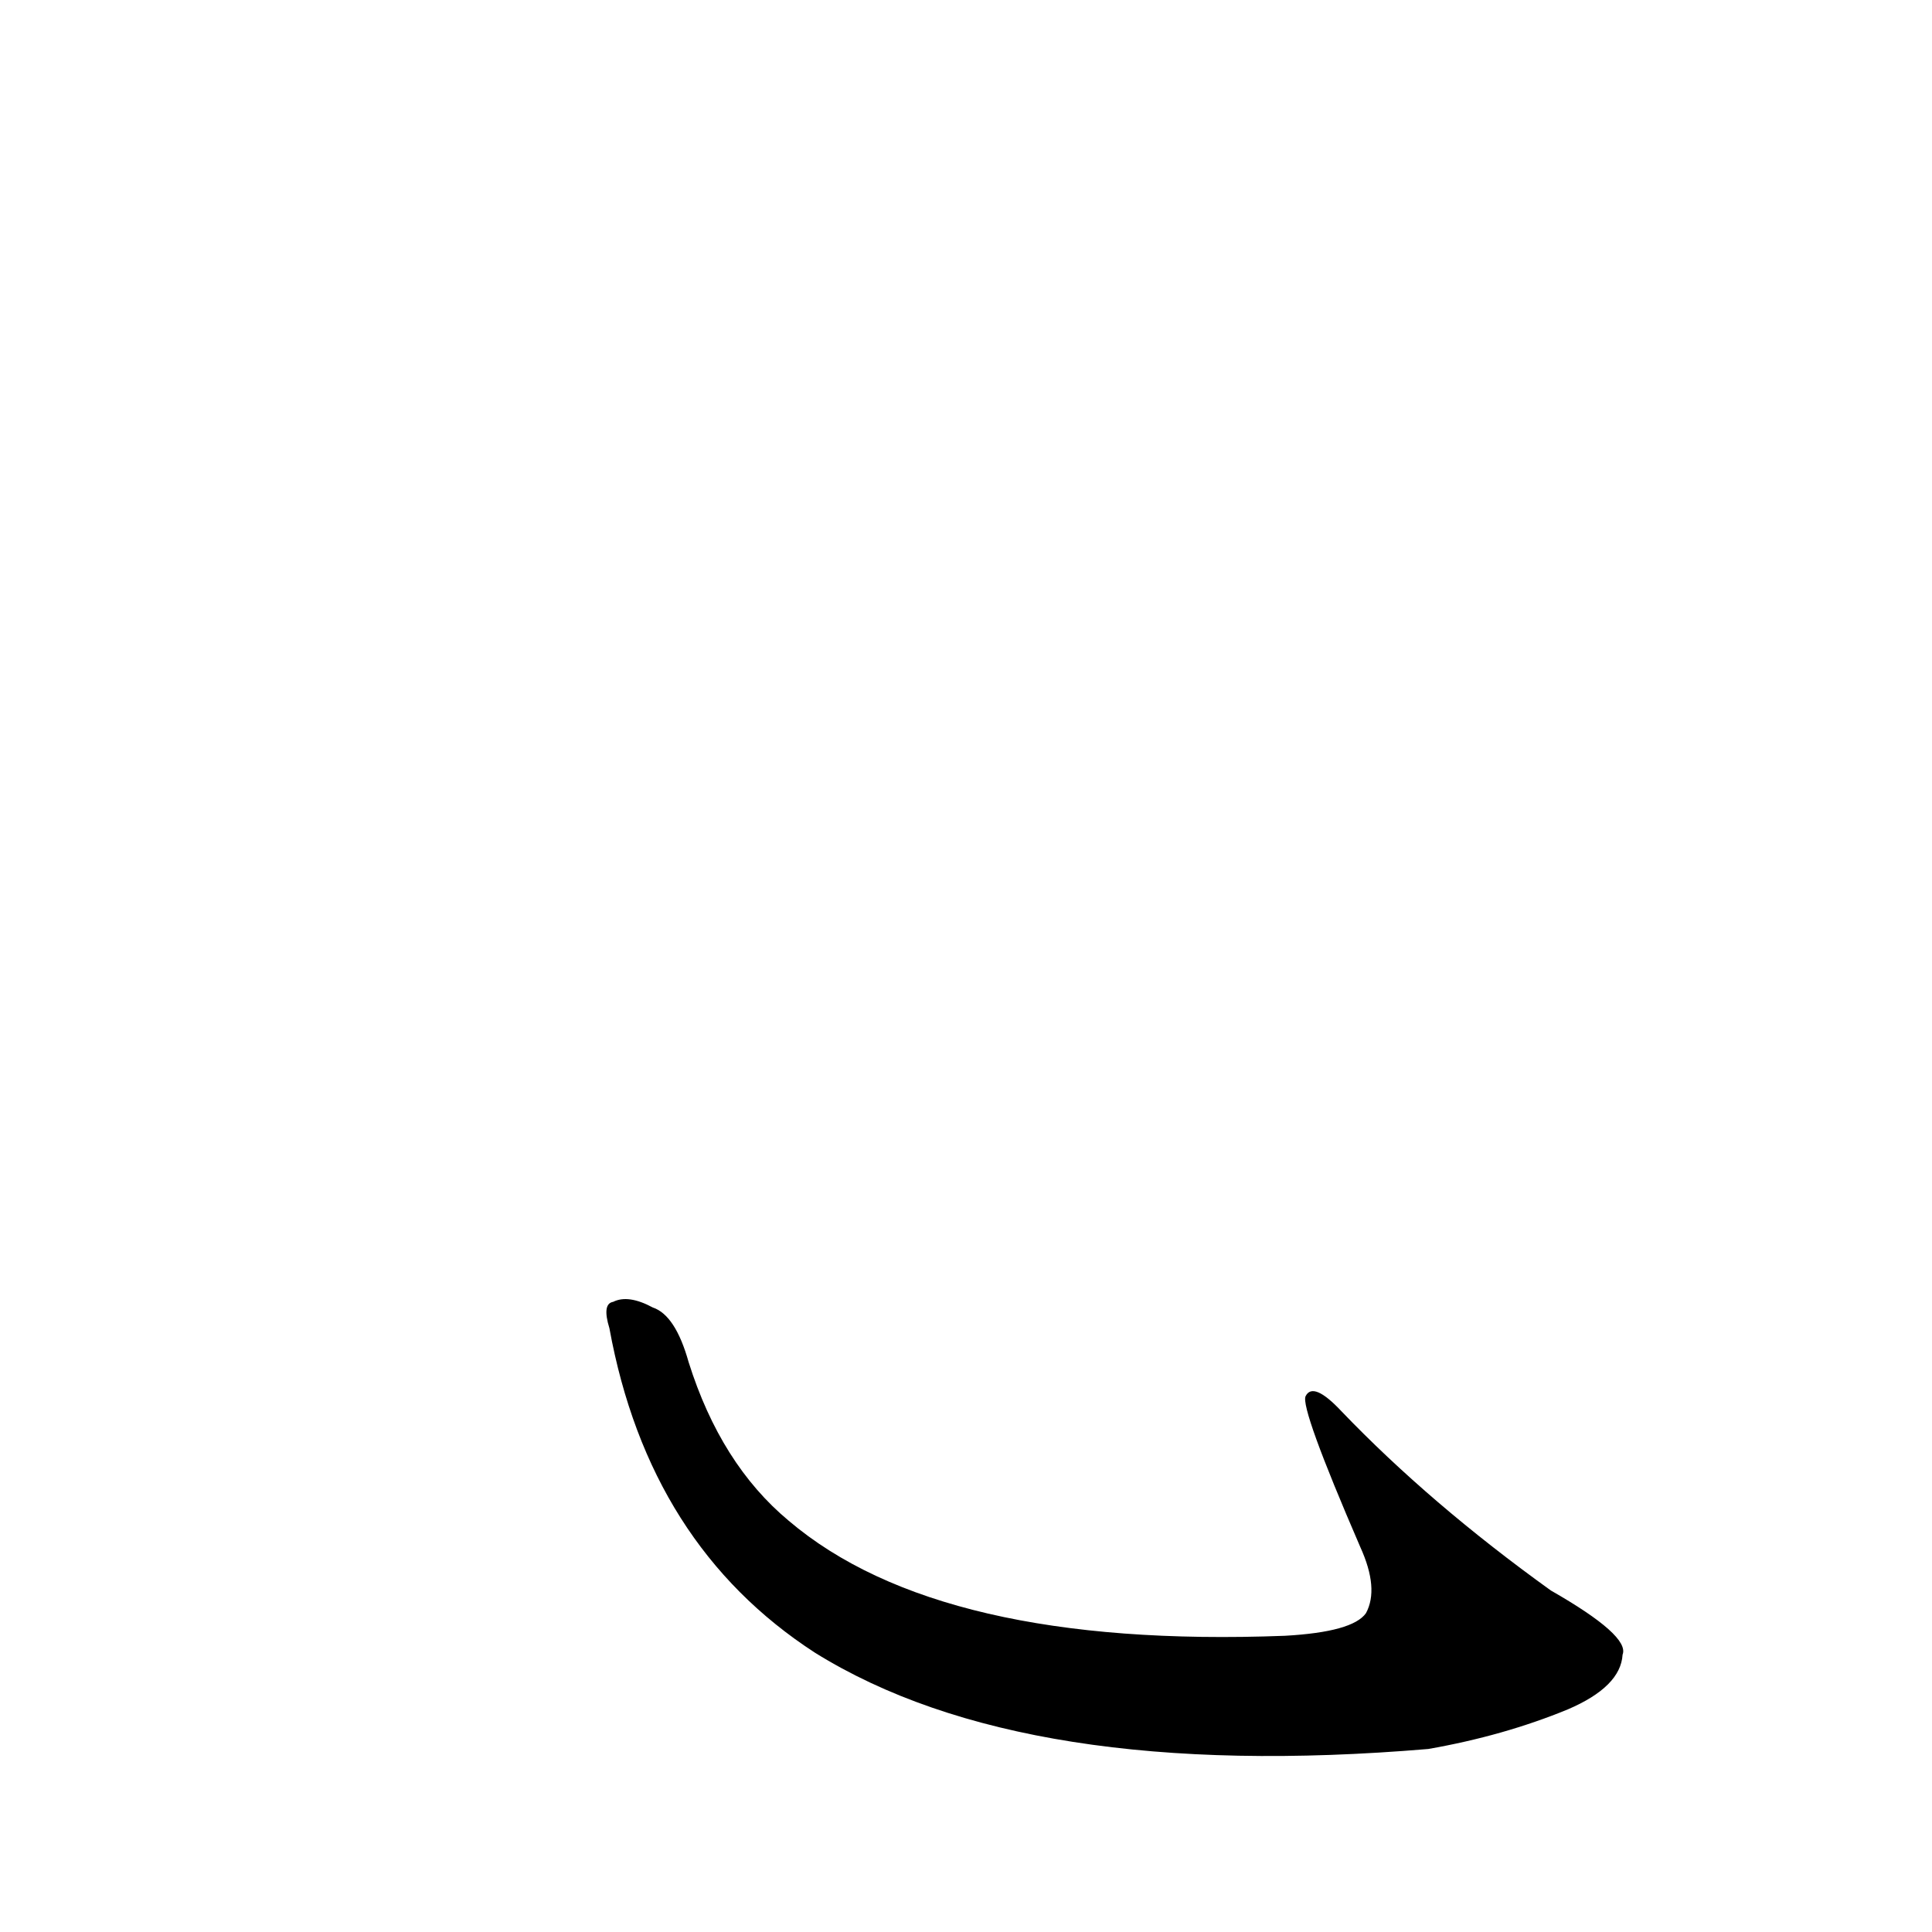 <?xml version='1.0' encoding='utf-8'?>
<svg xmlns="http://www.w3.org/2000/svg" version="1.1" viewBox="0 0 1024 1024"><g transform="scale(1, -1) translate(0, -900)"><path d="M 323 196 Q 344 81 432 24 Q 543 -45 757 -27 Q 797 -20 831 -6 Q 859 6 860 23 Q 864 33 822 57 Q 758 103 711 152 Q 696 168 692 160 Q 689 154 721 80 Q 731 58 724 45 Q 717 35 681 33 Q 498 26 418 94 Q 382 124 365 178 Q 358 203 346 207 Q 333 214 325 210 Q 319 209 323 196 Z" fill="black" /></g></svg>